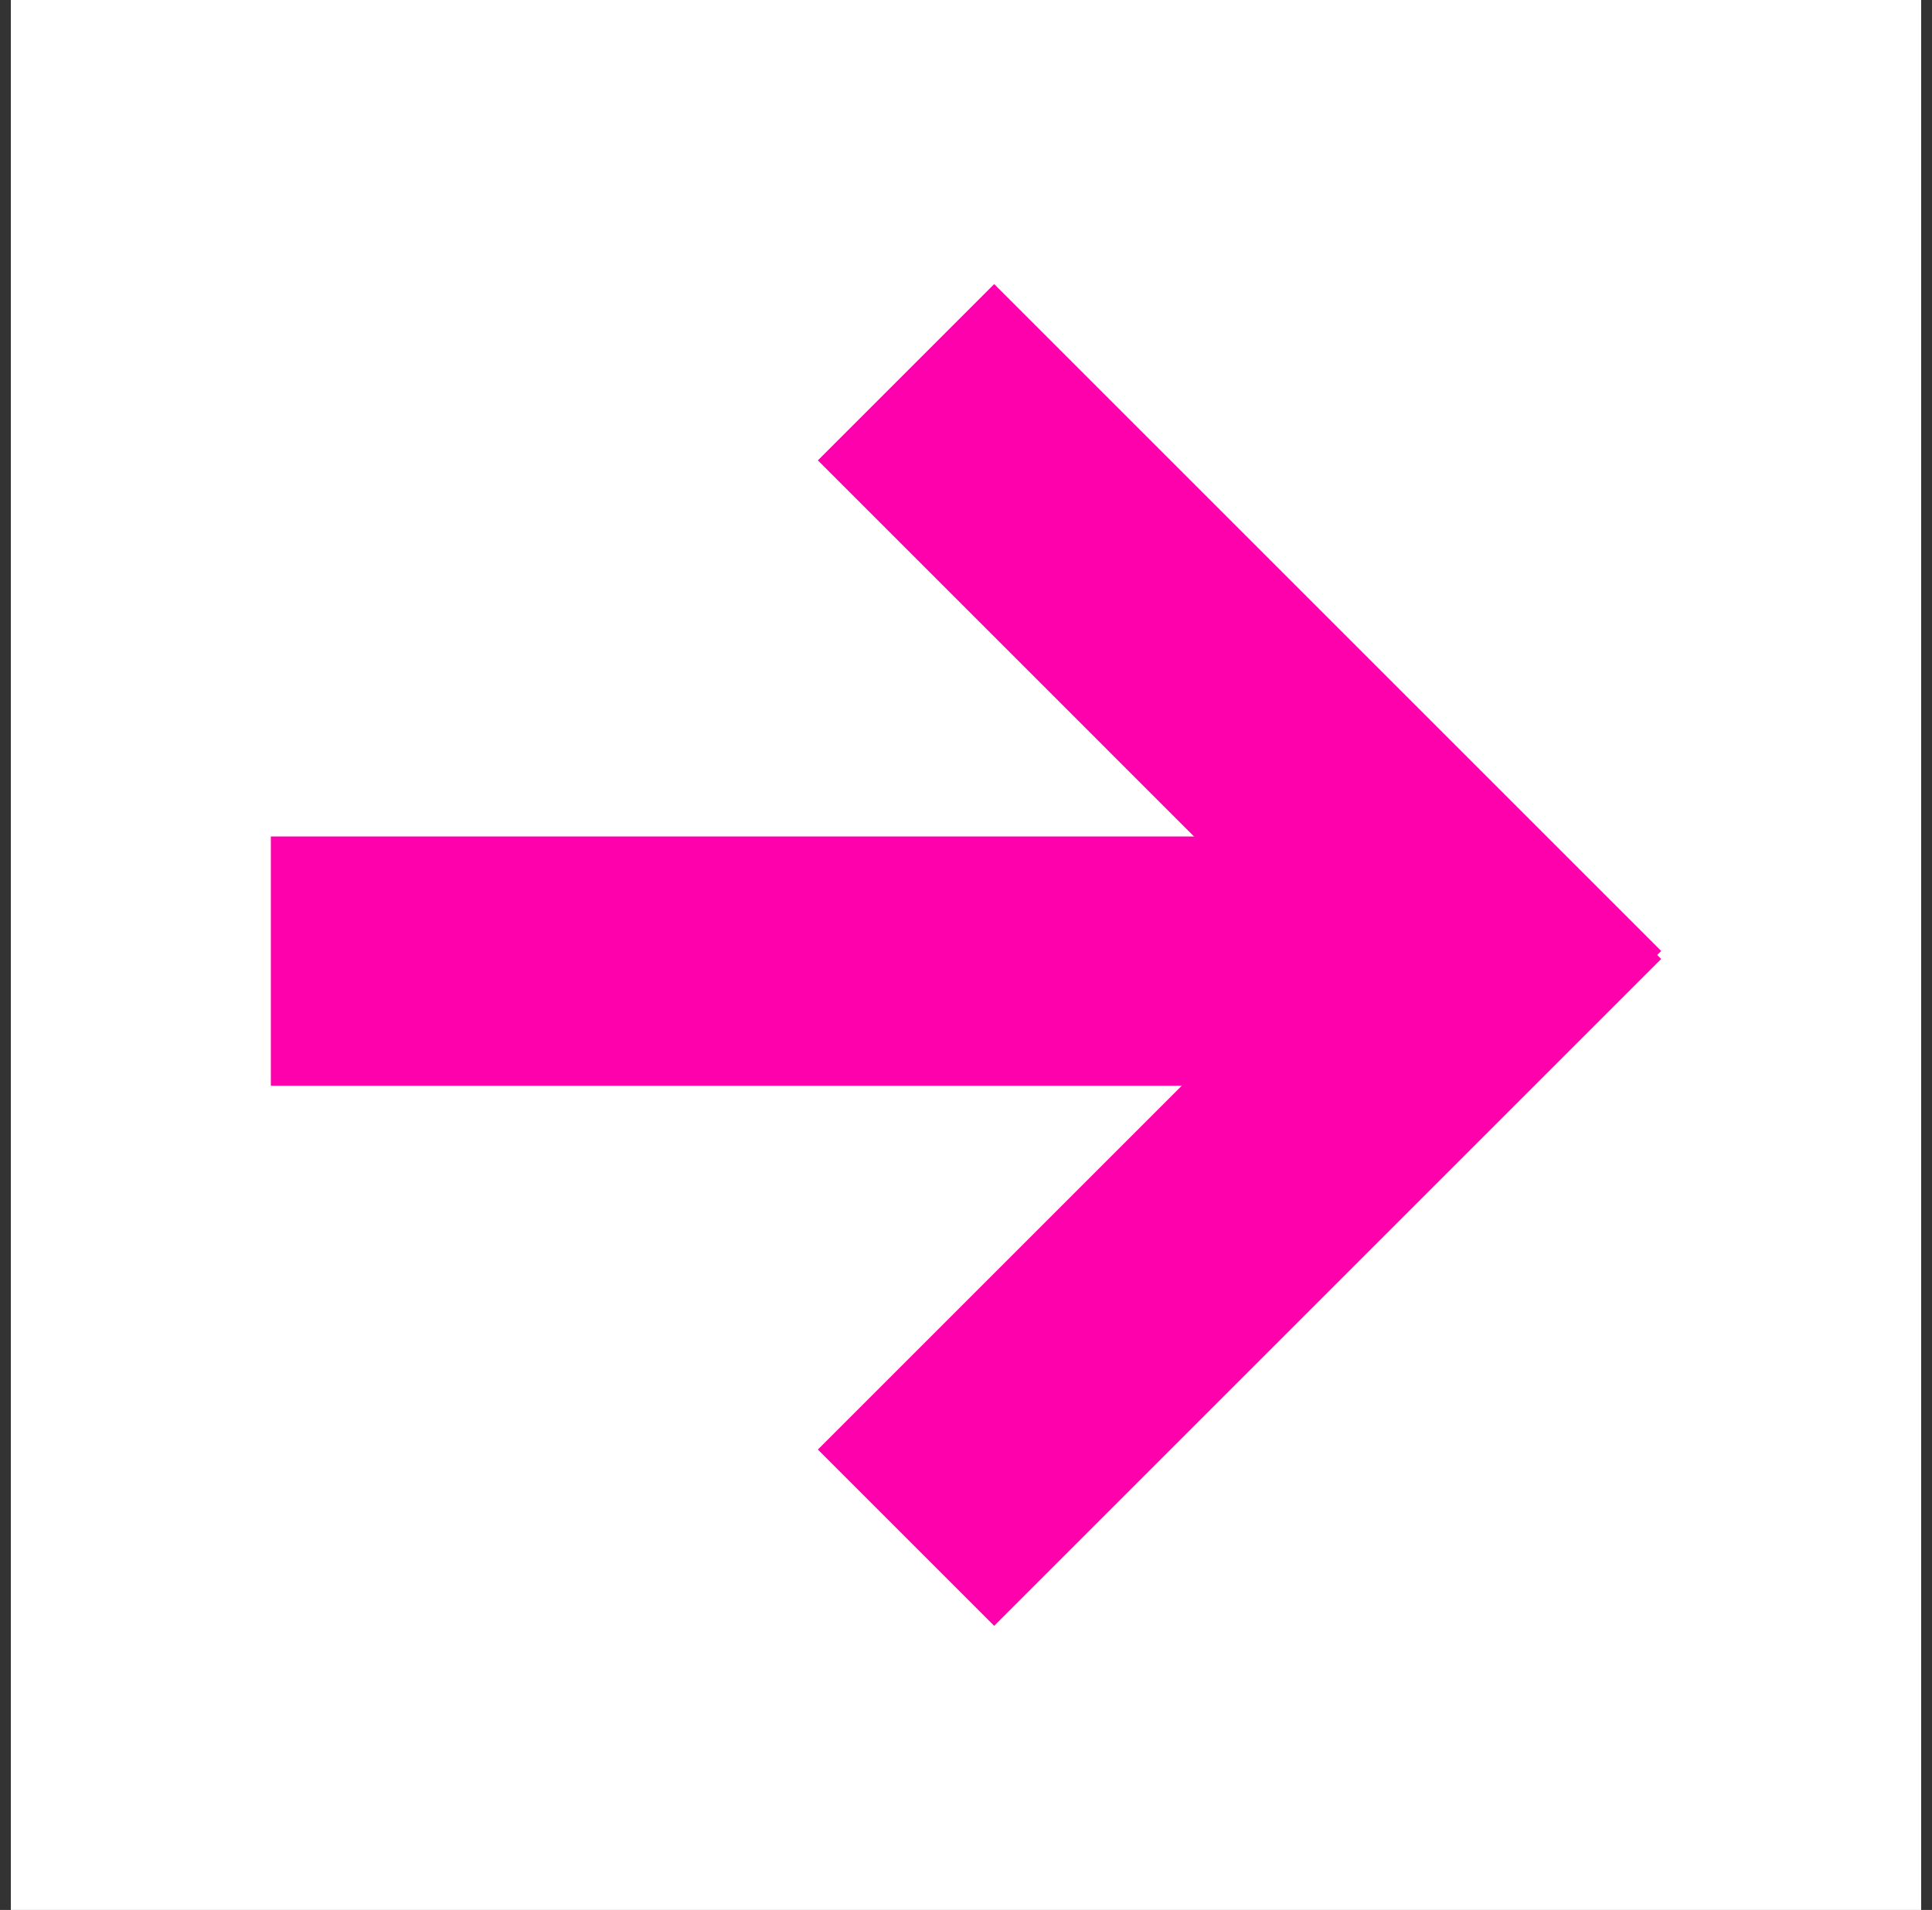 <?xml version="1.0" encoding="UTF-8" standalone="no"?><!DOCTYPE svg PUBLIC "-//W3C//DTD SVG 1.1//EN" "http://www.w3.org/Graphics/SVG/1.1/DTD/svg11.dtd"><svg width="100%" height="100%" viewBox="0 0 89 88" version="1.1" xmlns="http://www.w3.org/2000/svg" xmlns:xlink="http://www.w3.org/1999/xlink" xml:space="preserve" style="fill-rule:evenodd;clip-rule:evenodd;stroke-linejoin:round;stroke-miterlimit:1.414;"><rect x="0" y="0" width="89" height="88" fill="#333333" stroke="none"/><rect x="0.5" y="0" width="88" height="88" style="fill:#fff;"/><clipPath id="_clip1"><rect x="0.5" y="0" width="88" height="88"/></clipPath><g clip-path="url(#_clip1)"><g><rect x="12.477" y="38.54" width="58.198" height="11.486" style="fill:#ff00ad;"/><g><path d="M76.523,44.185l-30.725,30.725l-8.122,-8.122l30.724,-30.725l8.123,8.122Z" style="fill:#ff00ad;"/><path d="M76.523,43.815l-30.725,-30.725l-8.122,8.122l30.724,30.725l8.123,-8.122Z" style="fill:#ff00ad;"/></g></g></g></svg>